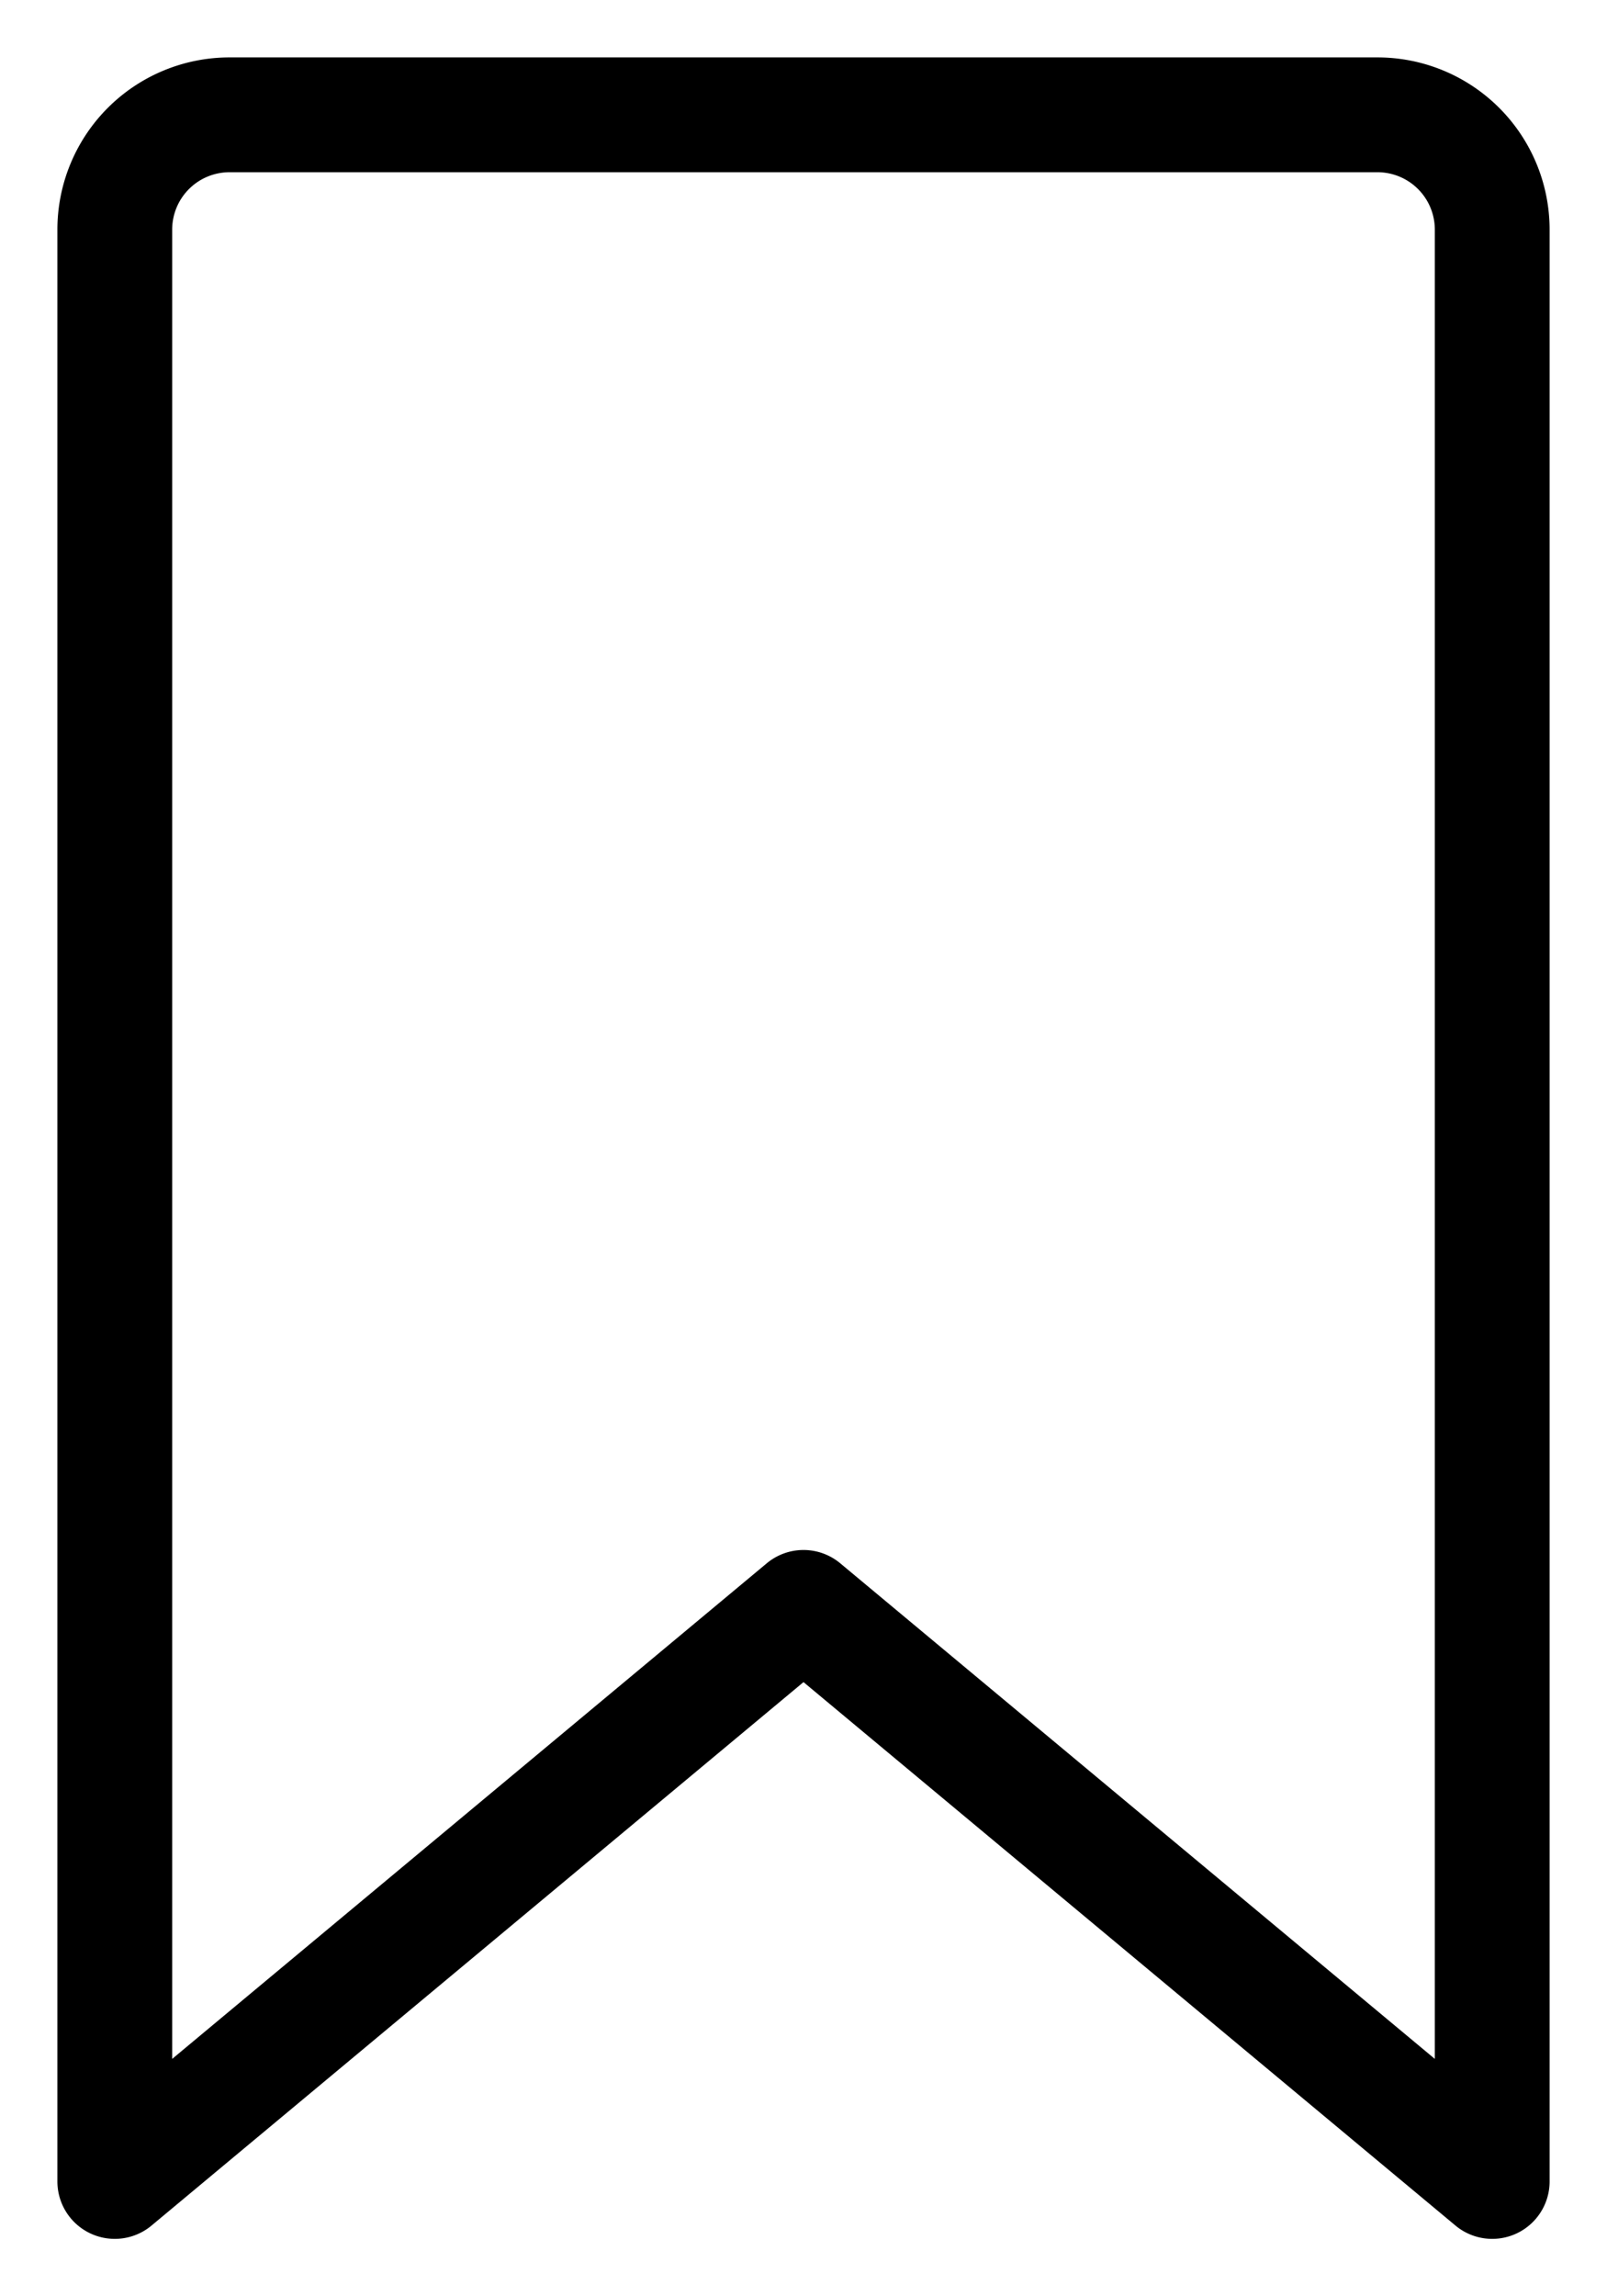 <svg class="w-[48px] h-[48px] text-gray-800 dark:text-white" aria-hidden="true" xmlns="http://www.w3.org/2000/svg" fill="none" viewBox="0 0 14 20">
    <path stroke="currentColor" stroke-linecap="round" stroke-linejoin="round" stroke-width="1" d="m13 19-6-5-6 5V2a1 1 0 0 1 1-1h10a1 1 0 0 1 1 1v17Z"/>
  </svg>